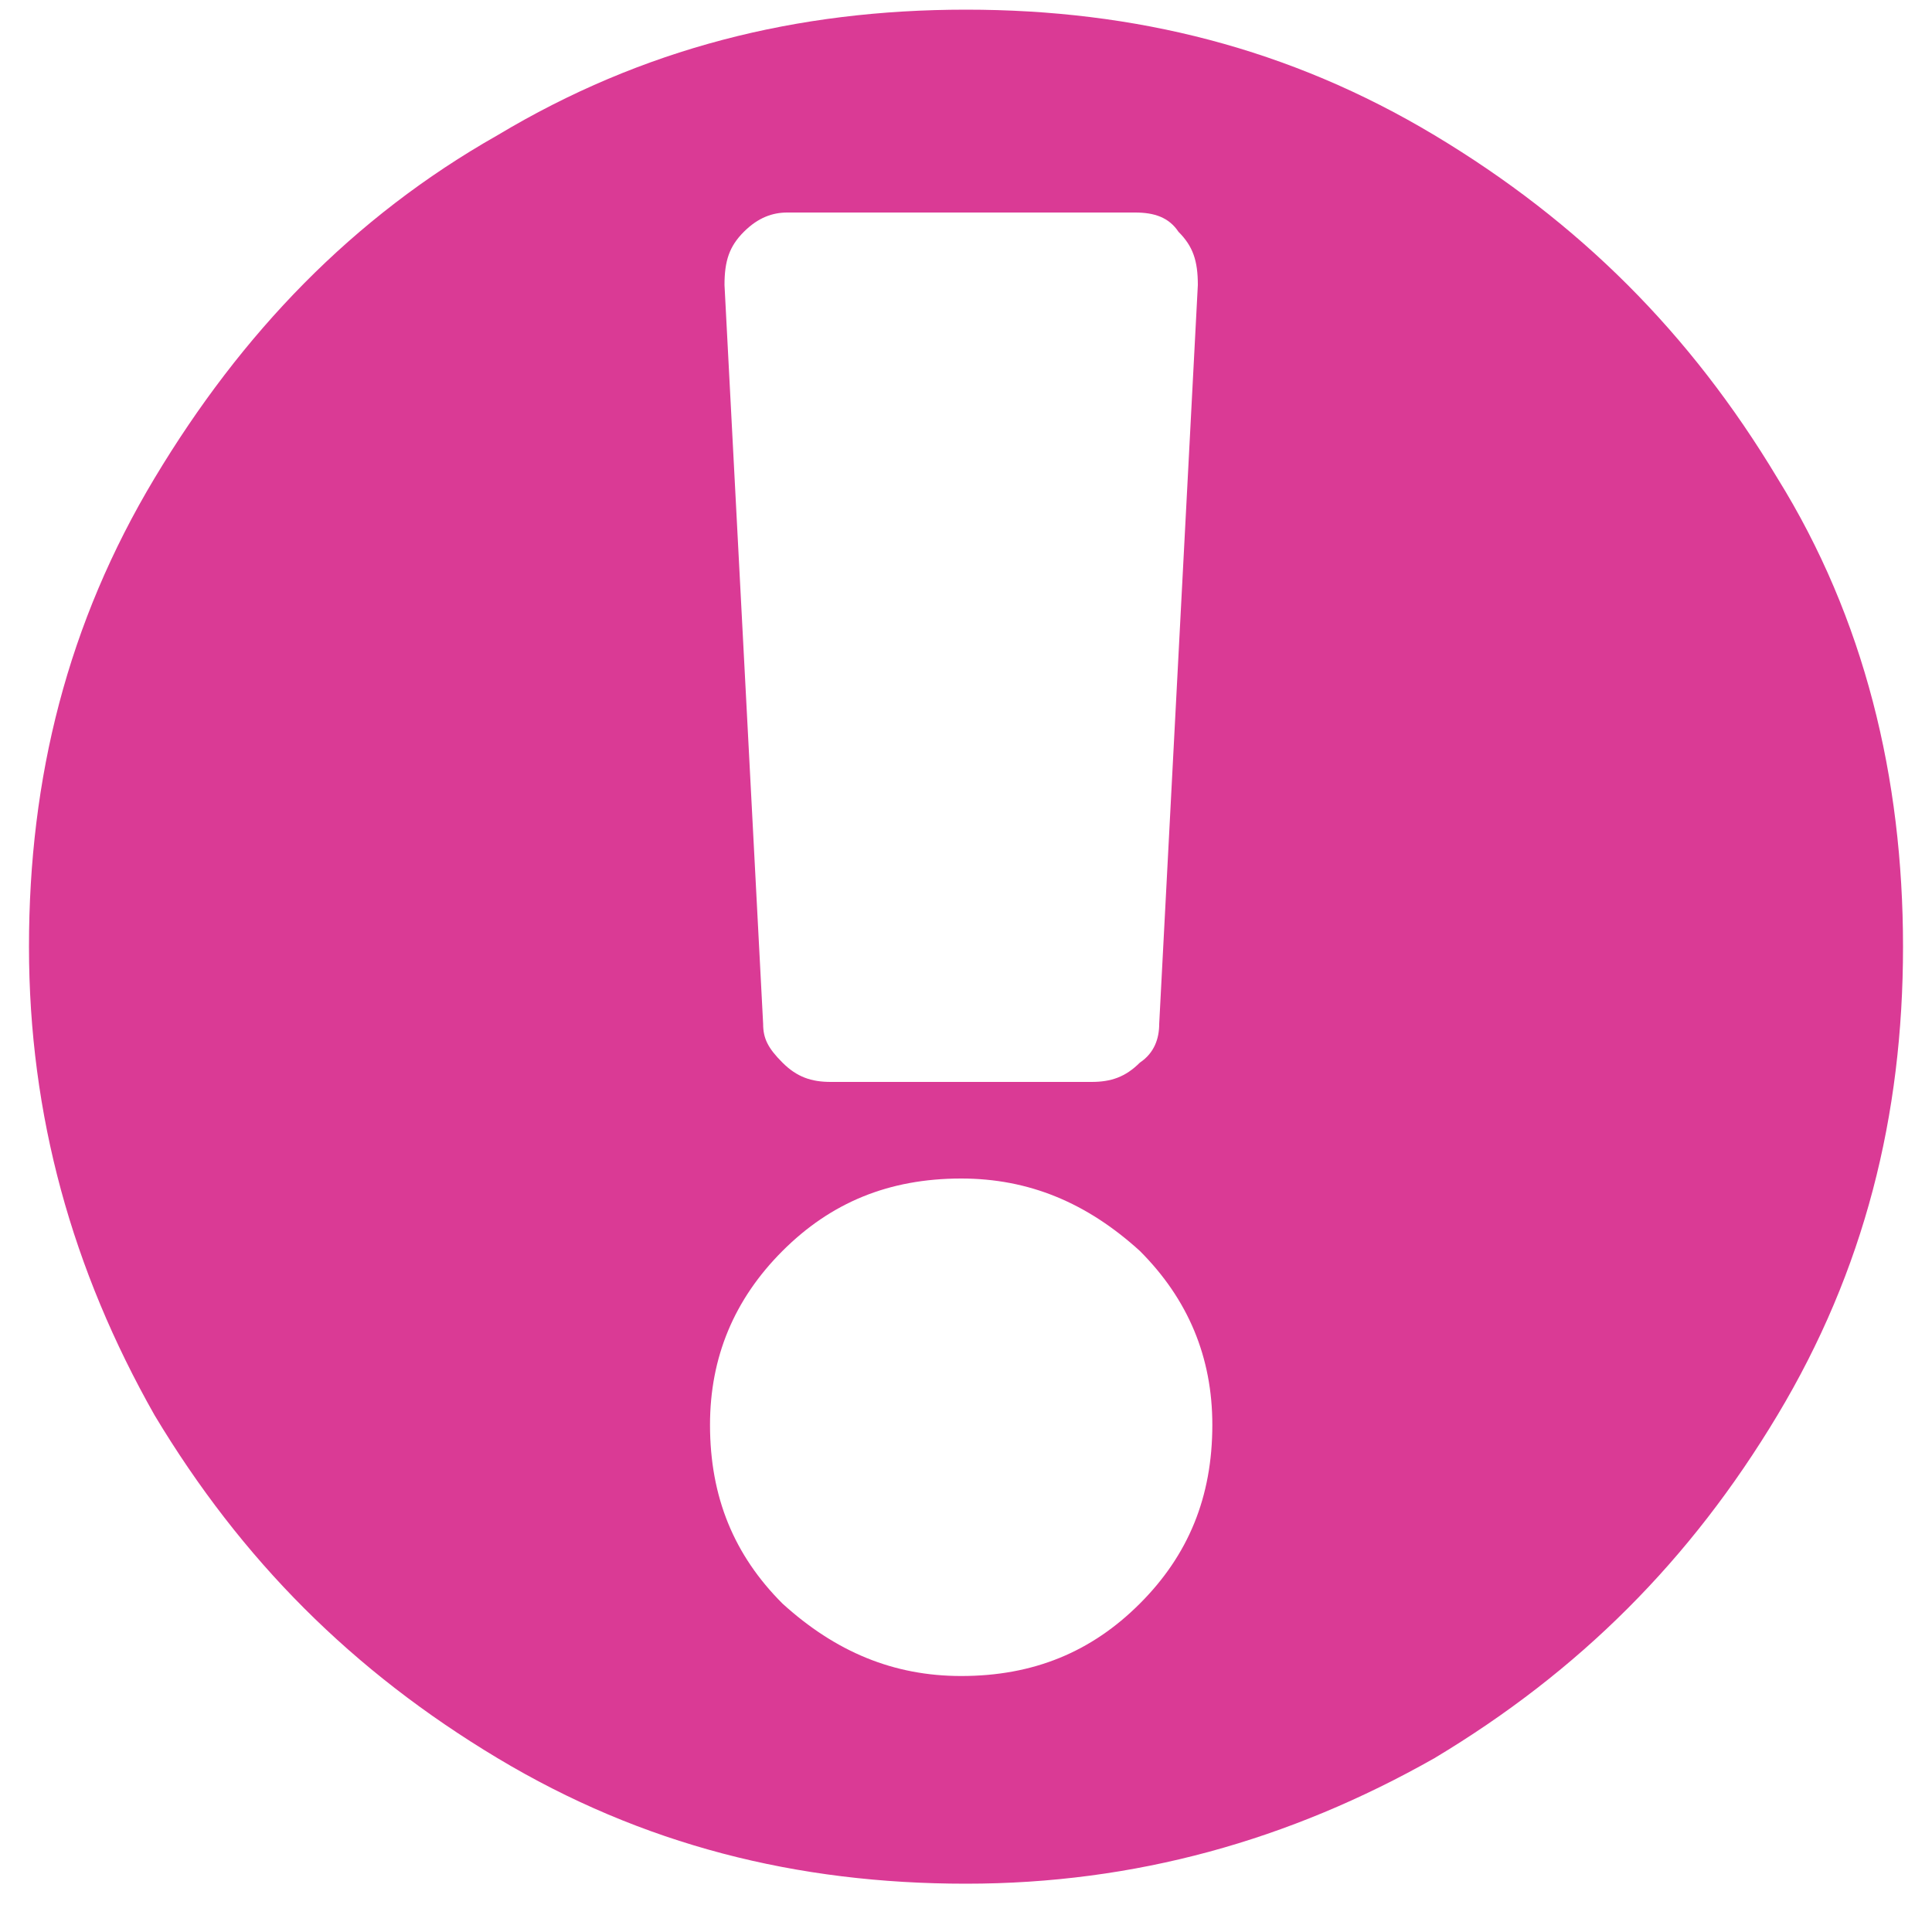 <?xml version="1.0" encoding="utf-8"?>
<!-- Generator: Adobe Illustrator 22.1.0, SVG Export Plug-In . SVG Version: 6.00 Build 0)  -->
<svg version="1.1" xmlns="http://www.w3.org/2000/svg" xmlns:xlink="http://www.w3.org/1999/xlink" x="0px" y="0px"
	 viewBox="0 0 40 40" style="enable-background:new 0 0 40 40;" xml:space="preserve">
<style type="text/css">
	.st0{display:none;}
	.st1{display:inline;}
	.st2{display:inline;fill:#FFF200;}
	.st3{fill:#DA3A95;}
</style>
<g id="Layer_3">
</g>
<g id="Layer_1_copy" class="st0">
	<g class="st1">
		<path d="M39.4,19.6c0,3.5-0.9,6.7-2.6,9.7c-1.8,3-4.1,5.3-7.1,7.1c-3,1.8-6.2,2.6-9.7,2.6s-6.7-0.9-9.7-2.6
			c-3-1.8-5.3-4.1-7.1-7.1c-1.8-3-2.6-6.2-2.6-9.7s0.9-6.7,2.6-9.7s4.1-5.3,7.1-7.1c3-1.8,6.2-2.6,9.7-2.6s6.7,0.9,9.7,2.6
			c3,1.8,5.3,4.1,7.1,7.1S39.4,16.1,39.4,19.6z"/>
	</g>
	<path class="st2" d="M25.1,29.6c0,1.4-0.5,2.6-1.5,3.7c-1,1-2.2,1.5-3.7,1.5c-1.4,0-2.6-0.5-3.7-1.5c-1-1-1.5-2.2-1.5-3.7
		c0-1.4,0.5-2.6,1.5-3.6c1-1,2.2-1.5,3.7-1.5c1.4,0,2.6,0.5,3.7,1.5C24.6,26.9,25.1,28.2,25.1,29.6z"/>
	<path class="st2" d="M24.9,5.9L24,21.2c0,0.3-0.1,0.6-0.4,0.8c-0.3,0.3-0.6,0.4-1,0.4h-5.4c-0.4,0-0.7-0.1-1-0.4
		c-0.3-0.3-0.4-0.5-0.4-0.8L15,5.9c0-0.4,0.1-0.8,0.4-1.1c0.3-0.3,0.6-0.4,0.9-0.4h7.2c0.4,0,0.7,0.1,0.9,0.4
		C24.8,5.1,24.9,5.4,24.9,5.9z"/>
</g>
<g id="Layer_1_copy_2">
	<path class="st3" d="M36.8,9.9c-1.8-3-4.1-5.3-7.1-7.1c-3-1.8-6.2-2.6-9.7-2.6S13.3,1,10.3,2.8C7.3,4.5,5,6.9,3.2,9.9
		s-2.6,6.2-2.6,9.7s0.9,6.7,2.6,9.7c1.8,3,4.1,5.3,7.1,7.1c3,1.8,6.2,2.6,9.7,2.6s6.7-0.9,9.7-2.6c3-1.8,5.3-4.1,7.1-7.1
		c1.8-3,2.6-6.2,2.6-9.7S38.6,12.8,36.8,9.9z M15.4,4.8c0.3-0.3,0.6-0.4,0.9-0.4h7.2c0.4,0,0.7,0.1,0.9,0.4c0.3,0.3,0.4,0.6,0.4,1.1
		L24,21.2c0,0.3-0.1,0.6-0.4,0.8c-0.3,0.3-0.6,0.4-1,0.4h-5.4c-0.4,0-0.7-0.1-1-0.4c-0.3-0.3-0.4-0.5-0.4-0.8L15,5.9
		C15,5.4,15.1,5.1,15.4,4.8z M23.6,33.2c-1,1-2.2,1.5-3.7,1.5c-1.4,0-2.6-0.5-3.7-1.5c-1-1-1.5-2.2-1.5-3.7c0-1.4,0.5-2.6,1.5-3.6
		c1-1,2.2-1.5,3.7-1.5c1.4,0,2.6,0.5,3.7,1.5c1,1,1.5,2.2,1.5,3.6C25.1,31,24.6,32.2,23.6,33.2z"/>
</g>
</svg>
